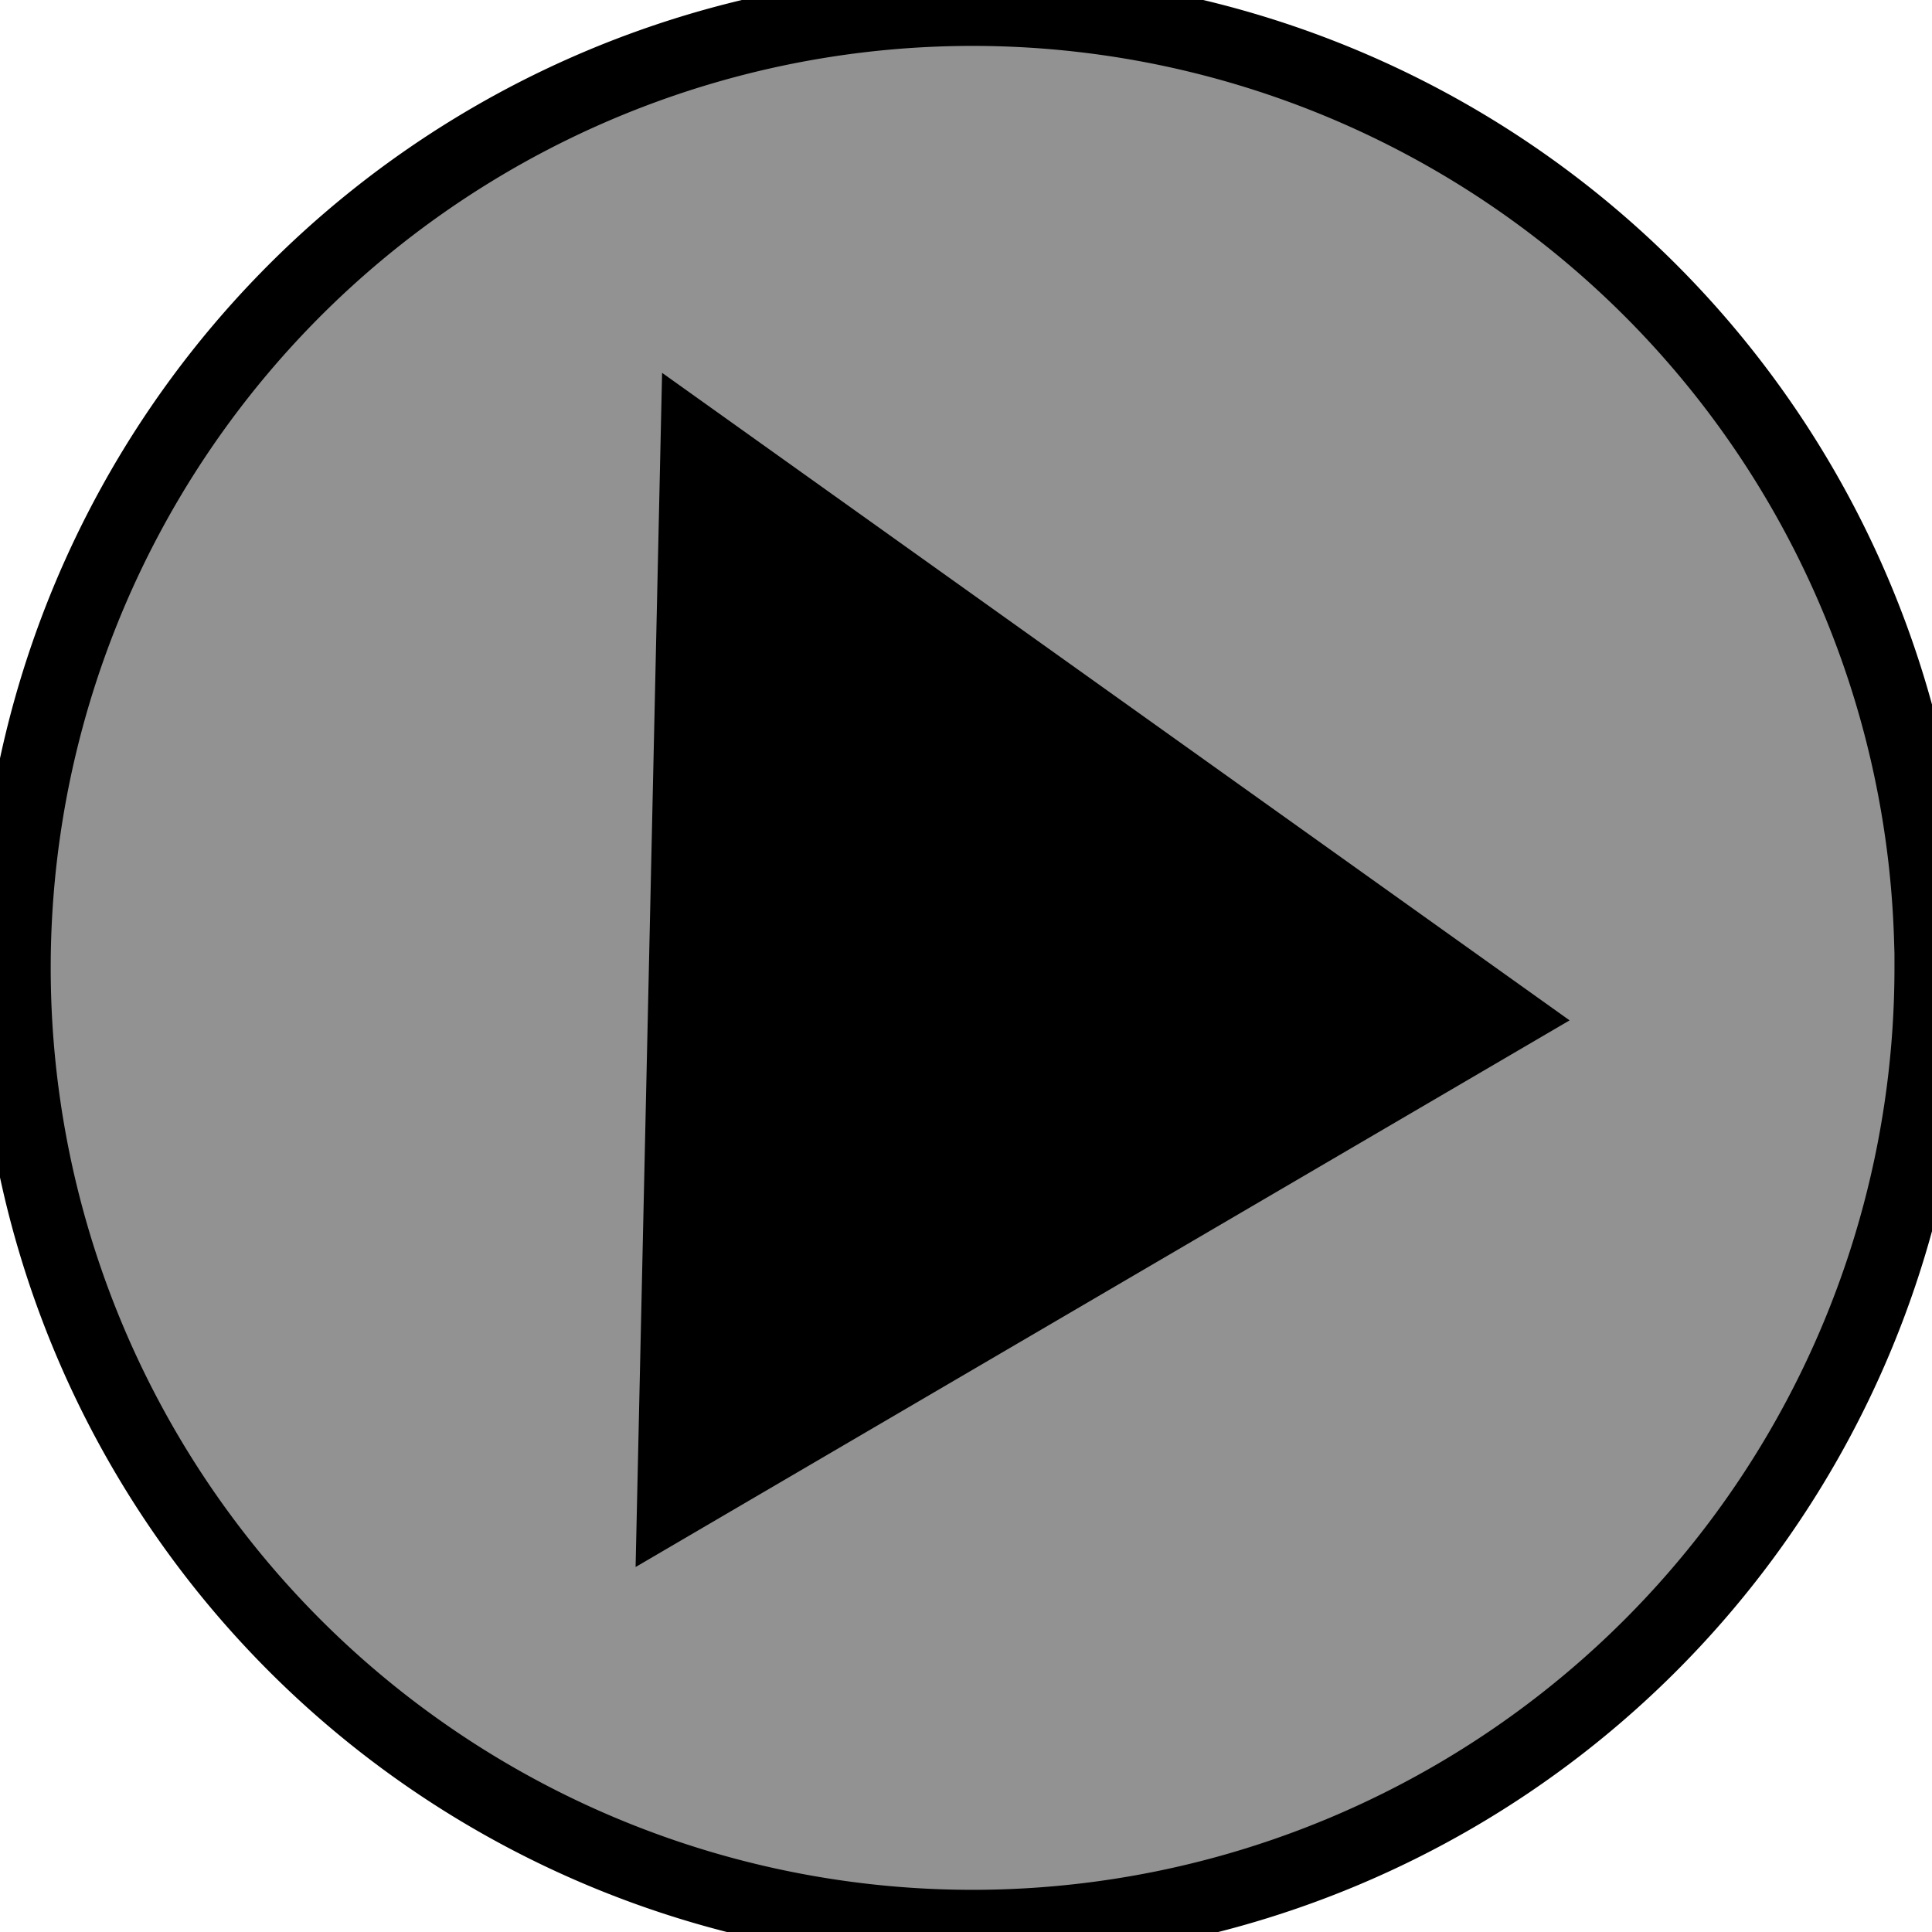 <?xml version="1.0" encoding="UTF-8" standalone="no"?>
<!-- Created with Inkscape (http://www.inkscape.org/) -->

<svg
   width="50"
   height="50"
   viewBox="0 0 13.229 13.229"
   version="1.1"
   id="svg135"
   inkscape:version="1.2.2 (732a01da63, 2022-12-09)"
   sodipodi:docname="play.svg"
   xmlns:inkscape="http://www.inkscape.org/namespaces/inkscape"
   xmlns:sodipodi="http://sodipodi.sourceforge.net/DTD/sodipodi-0.dtd"
   xmlns="http://www.w3.org/2000/svg"
   xmlns:svg="http://www.w3.org/2000/svg">
  <sodipodi:namedview
     id="namedview137"
     pagecolor="#505050"
     bordercolor="#eeeeee"
     borderopacity="1"
     inkscape:showpageshadow="0"
     inkscape:pageopacity="0"
     inkscape:pagecheckerboard="0"
     inkscape:deskcolor="#505050"
     inkscape:document-units="px"
     showgrid="false"
     inkscape:zoom="8.2041846"
     inkscape:cx="48.938441"
     inkscape:cy="26.206139"
     inkscape:window-width="1920"
     inkscape:window-height="1001"
     inkscape:window-x="-9"
     inkscape:window-y="-9"
     inkscape:window-maximized="1"
     inkscape:current-layer="layer1" />
  <defs
     id="defs132" />
  <g
     inkscape:label="Warstwa 1"
     inkscape:groupmode="layer"
     id="layer1">
    <path
       style="fill:#929292;fill-rule:evenodd;stroke:#000000;stroke-width:0.5;stroke-linecap:square;stroke-miterlimit:12;paint-order:markers fill stroke;fill-opacity:1;stroke-opacity:1;stroke-dasharray:none"
       id="path364"
       sodipodi:type="arc"
       sodipodi:cx="6.659584"
       sodipodi:cy="6.6273341"
       sodipodi:rx="6.5628347"
       sodipodi:ry="6.5628347"
       sodipodi:start="0"
       sodipodi:end="6.2527997"
       sodipodi:open="true"
       sodipodi:arc-type="arc"
       d="M 13.222,6.627 A 6.563,6.563 0 0 1 6.709,13.19 6.563,6.563 0 0 1 0.098,6.727 6.563,6.563 0 0 1 6.51,0.066 6.563,6.563 0 0 1 13.219,6.428" />
    <path
       style="fill:#000000;fill-opacity:1;fill-rule:evenodd;stroke:#000000;stroke-width:0.5;stroke-linecap:square;stroke-miterlimit:12;stroke-dasharray:none;stroke-opacity:1;paint-order:markers fill stroke"
       d="M 4.773,3.031 4.612,10.288 10.288,6.966 Z"
       id="path3950" />
  </g>
</svg>
